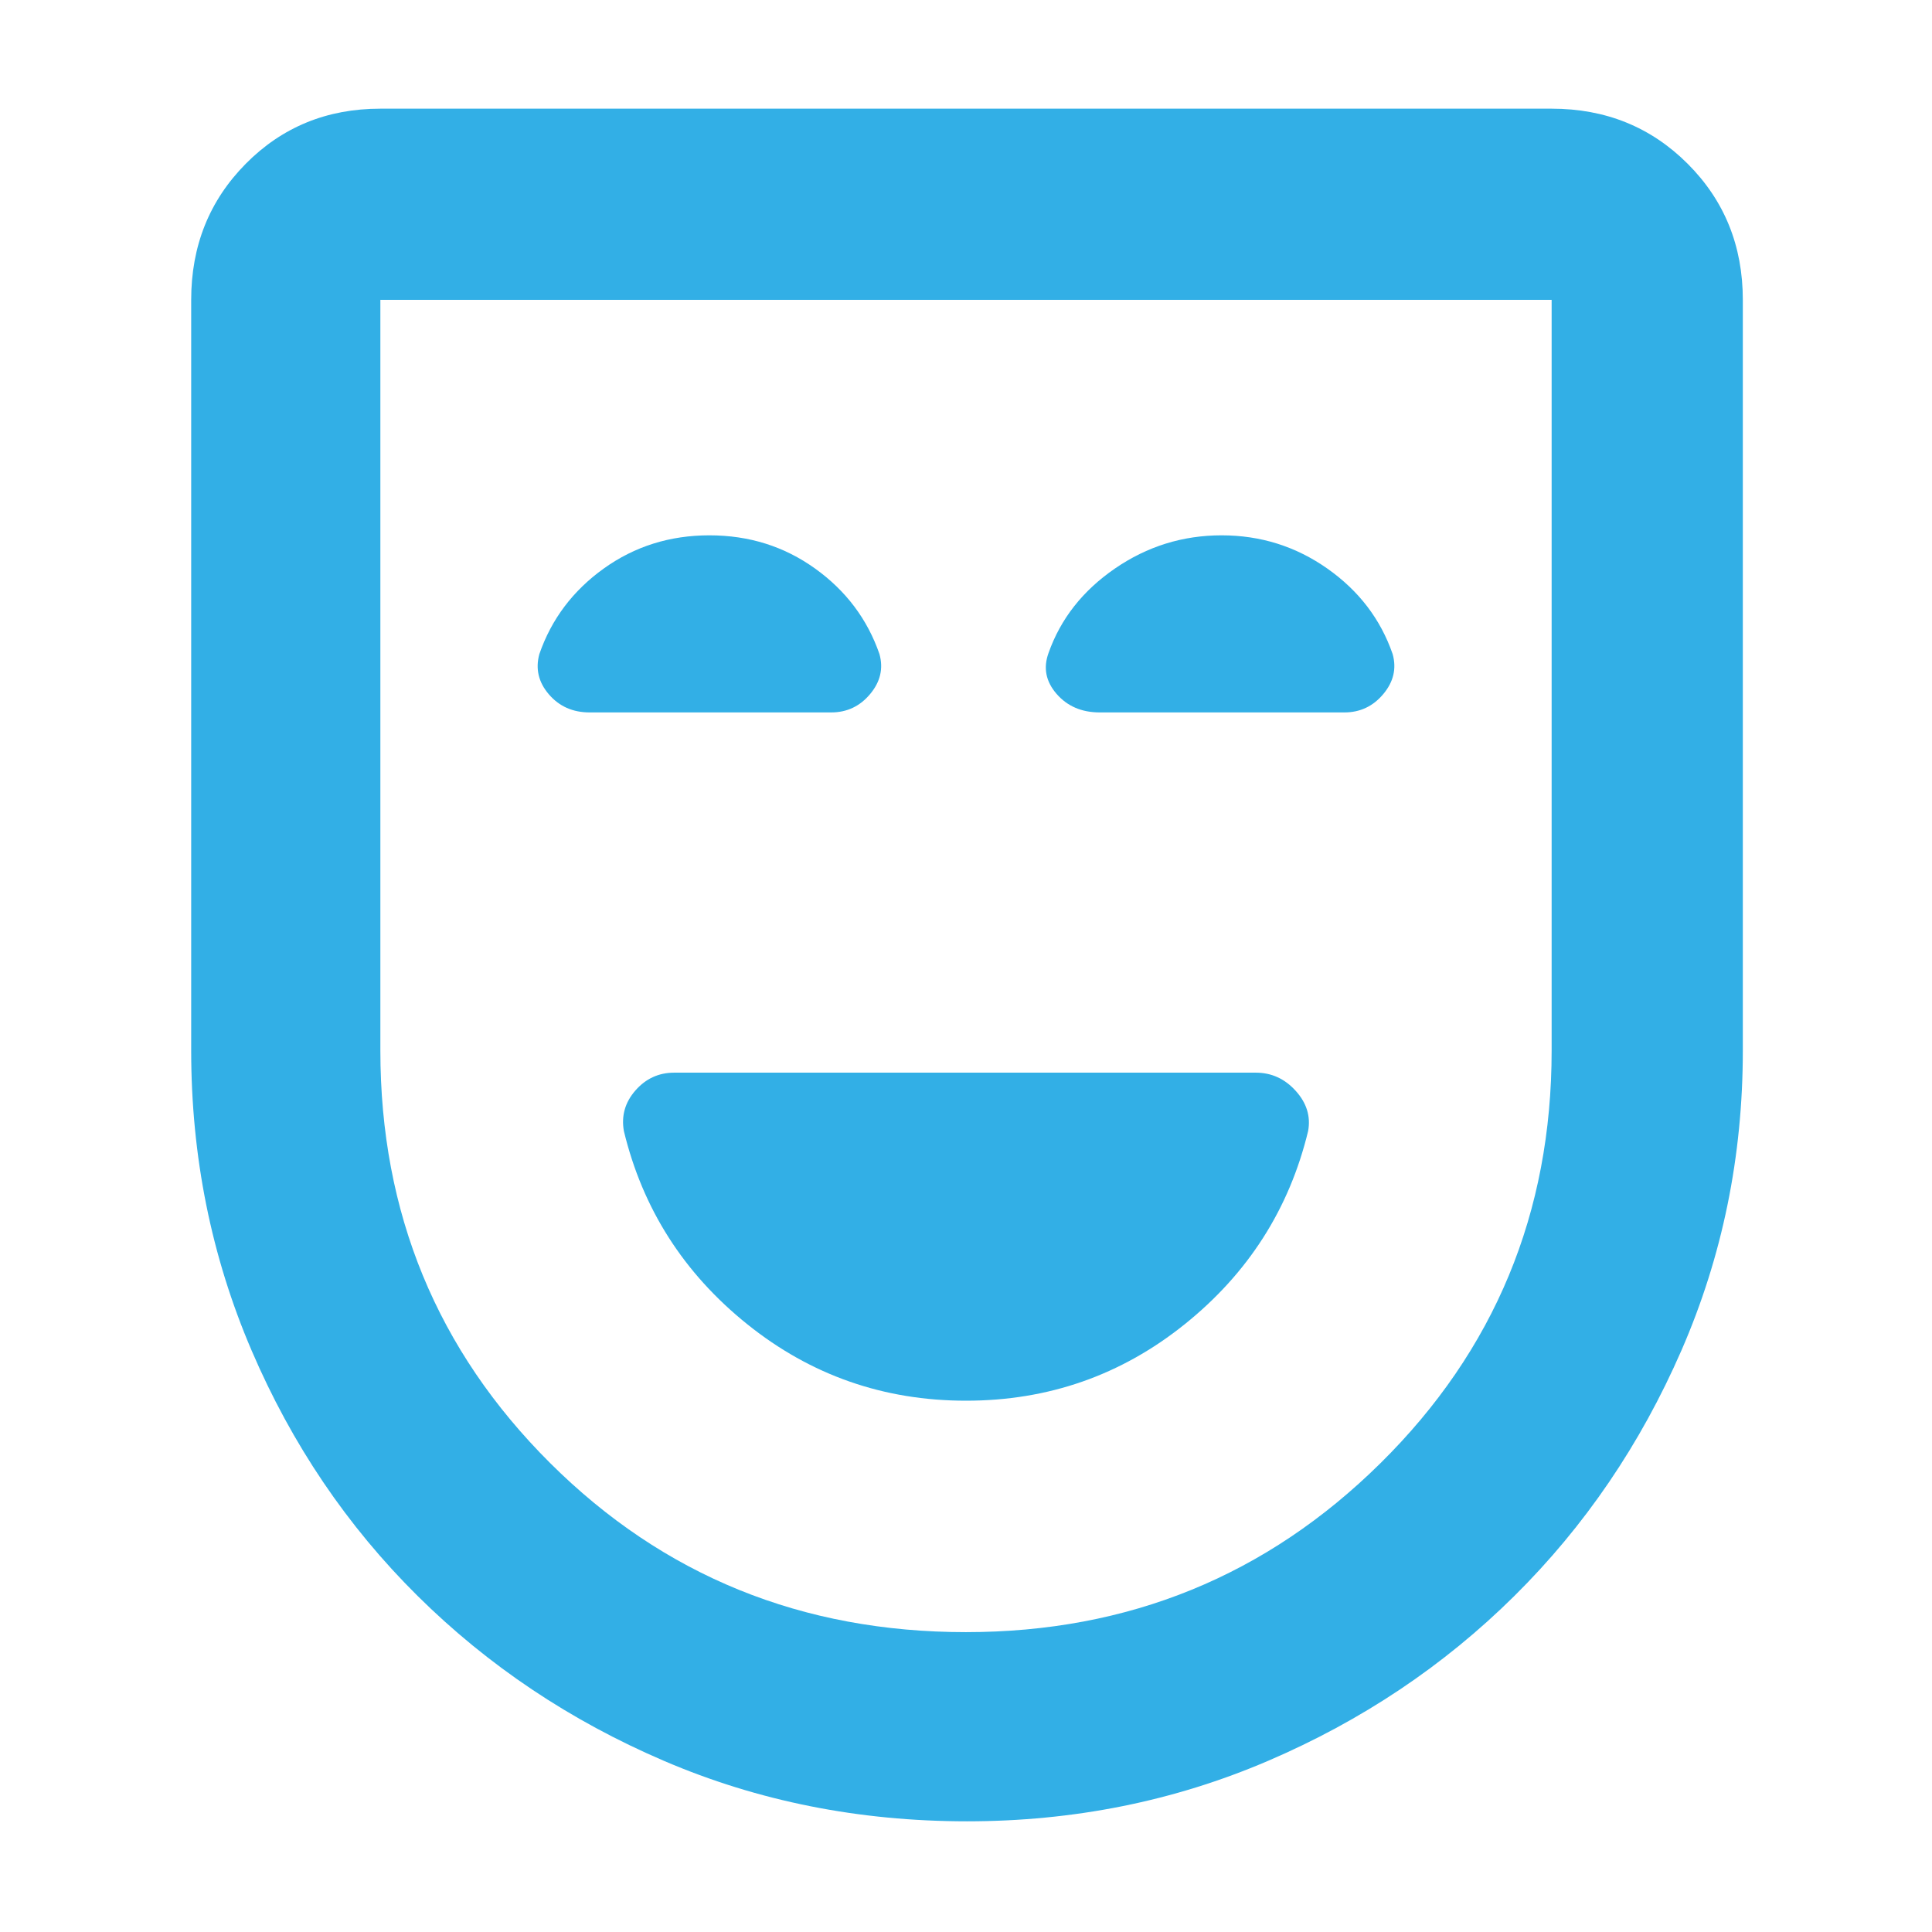 <svg xmlns="http://www.w3.org/2000/svg" height="48" viewBox="0 -960 960 960" width="48"><path fill="rgb(50, 175, 230)" d="M480-264q61.38 0 108.69-38Q636-340 650-398q2-10.92-6.17-19.96Q635.67-427 624-427H335q-11.5 0-19.25 8.83Q308-409.33 310-398q14 58 61.31 96T480-264Zm.5 209Q400-55 330-85t-122.5-82Q155-219 125-289T95-438v-373q0-40.21 27.1-67.61Q149.2-906 189-906h582q40.21 0 67.61 27.39Q866-851.21 866-811v373q0 79-30.5 149t-83 122Q700-115 630-85T480.5-55Zm-.5-94q121 0 206-84t85-205v-373H189v373q0 121 84.38 205T480-149Zm0-331ZM352.51-694Q323-694 300-677.5 277-661 268-635q-3 11 4.72 20 7.71 9 20.28 9h120q11.73 0 19.36-9.13Q440-624.25 437-635q-9-26-31.99-42.5t-52.5-16.5Zm254.51 0Q578-694 554-677.5q-24 16.5-33 42-4 11.06 4 20.28t21.46 9.22H668q11.73 0 19.36-9.13Q695-624.25 692-635q-9-26-32.48-42.5-23.48-16.5-52.5-16.5Z"/></svg>